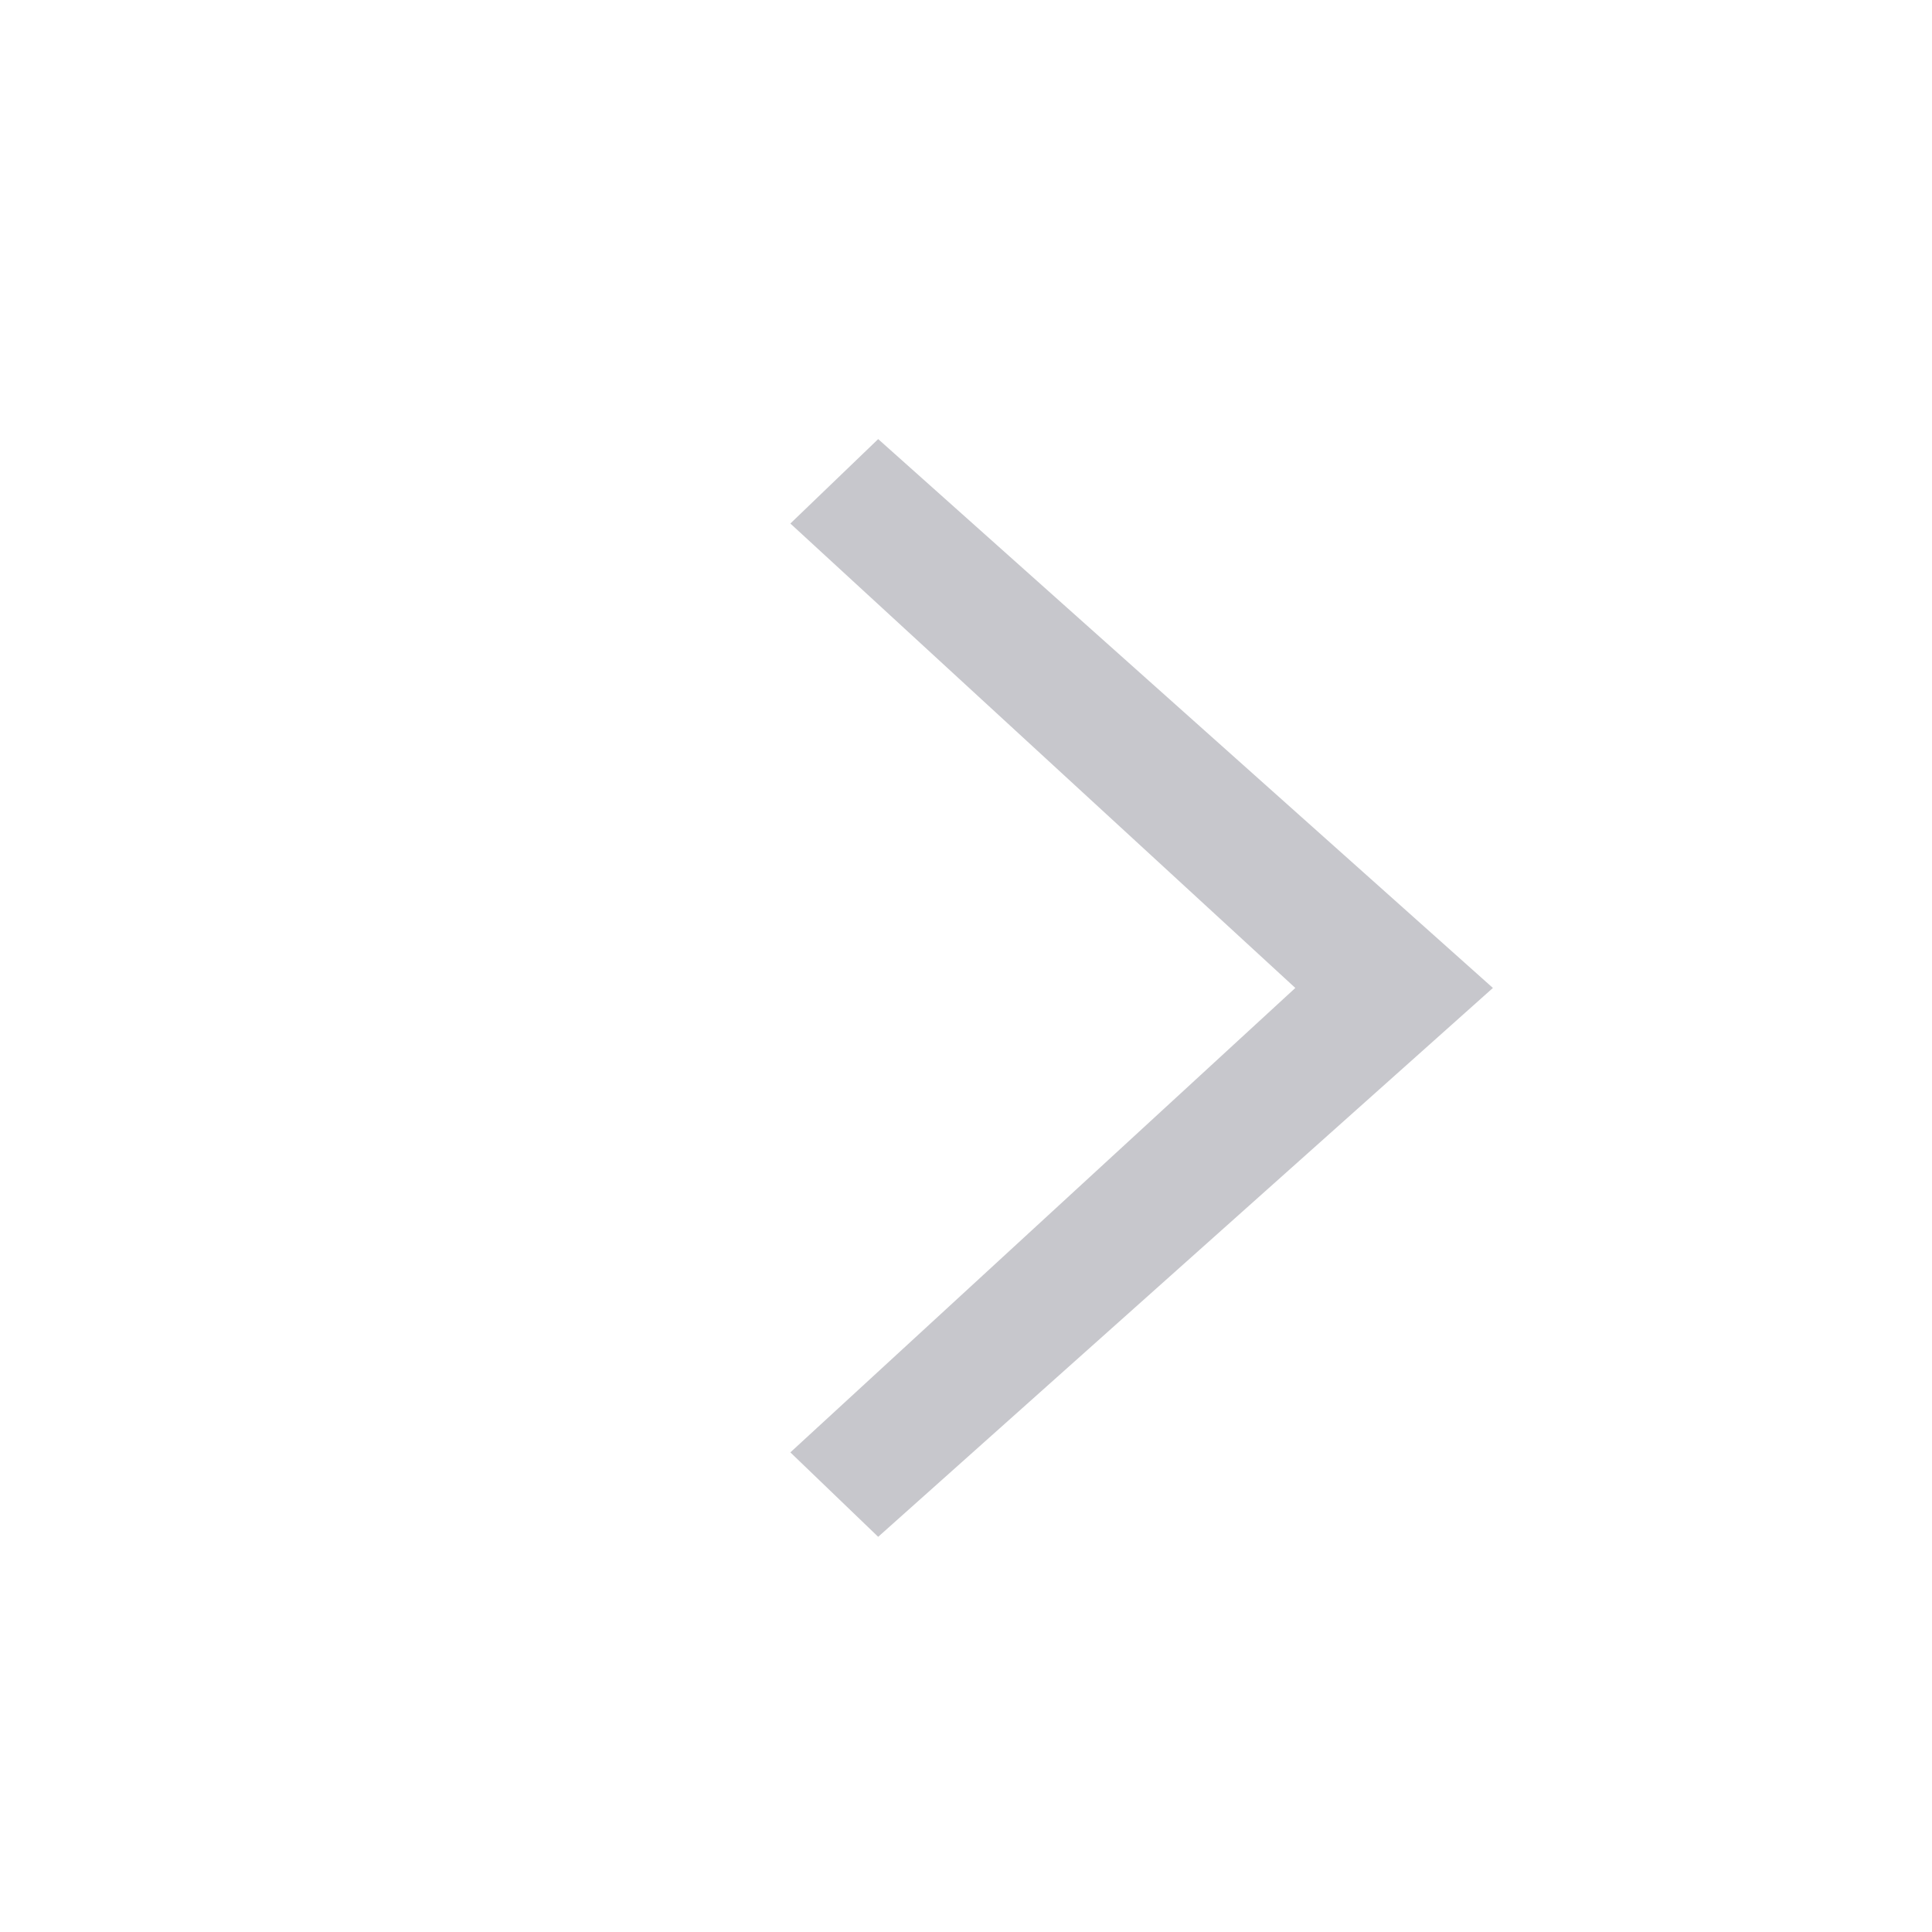 <svg width="44" height="44" viewBox="0 0 44 44" fill="none" xmlns="http://www.w3.org/2000/svg">
<path fill-rule="evenodd" clip-rule="evenodd" d="M20 10L18 11.923L29.5 22.5L18 33.077L20 35L34 22.5L20 10Z" fill="#C7C7CC"/>
</svg>
